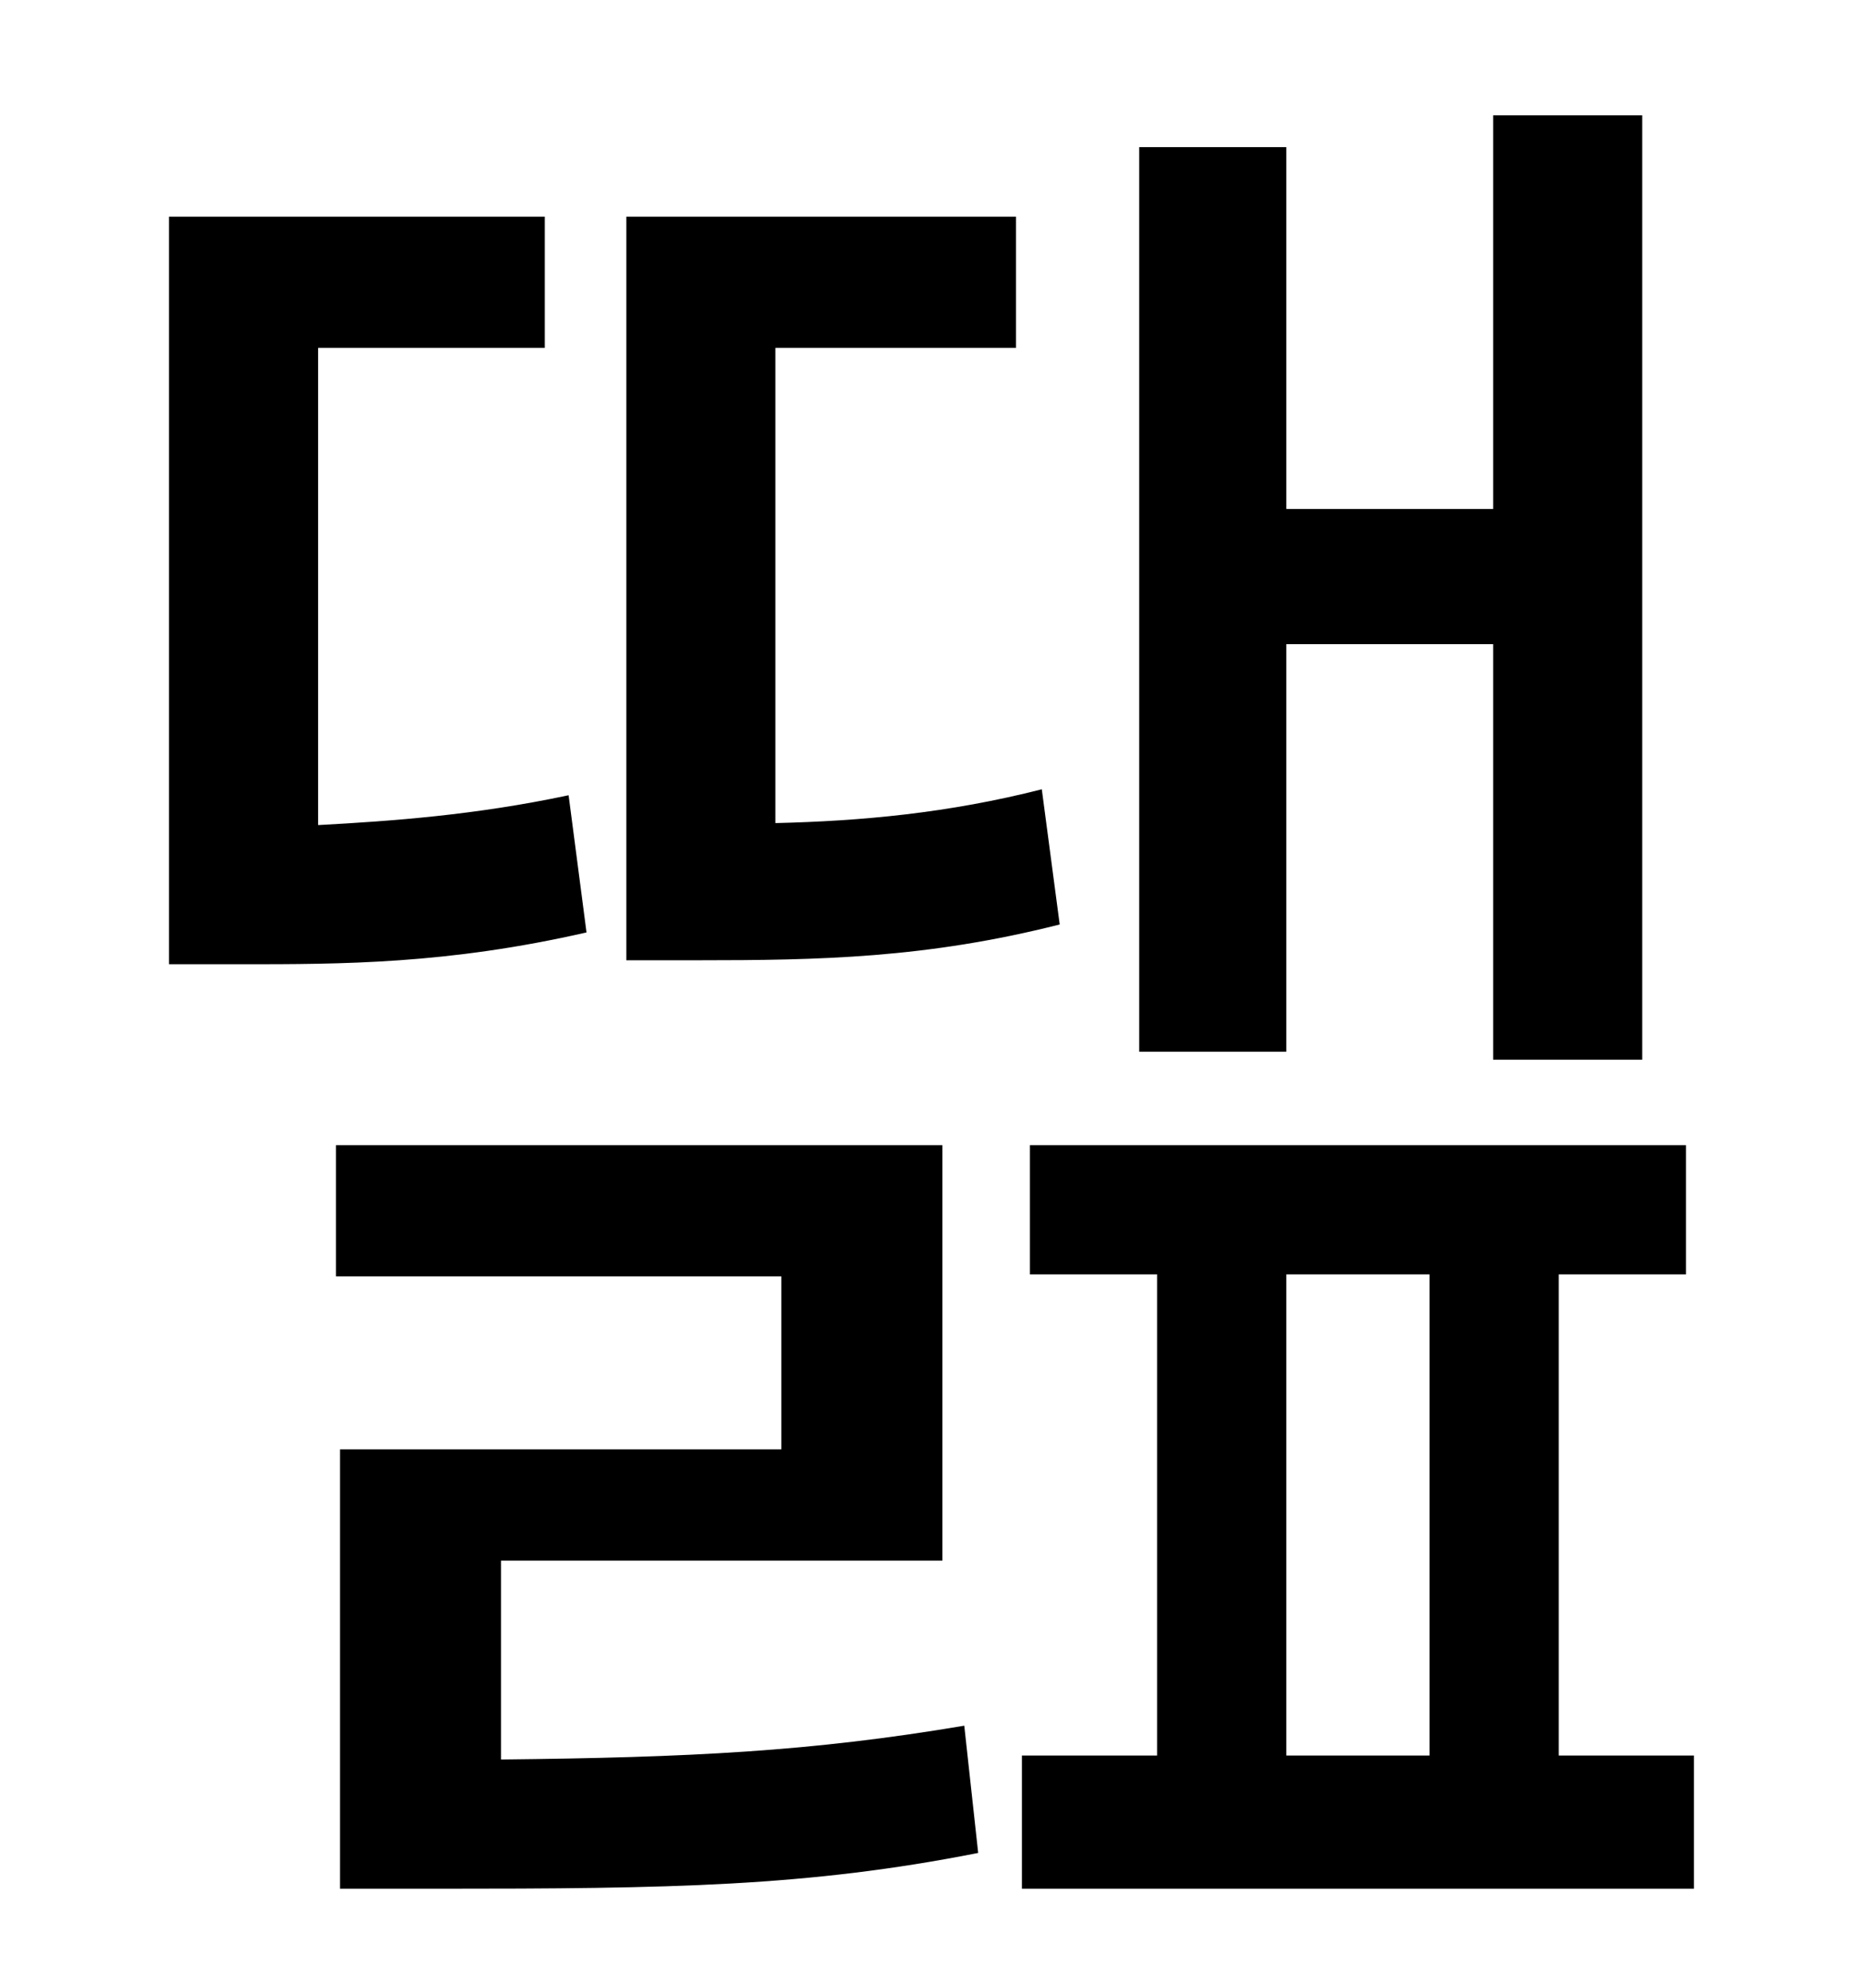 <?xml version="1.0" standalone="no"?>
<!DOCTYPE svg PUBLIC "-//W3C//DTD SVG 1.1//EN" "http://www.w3.org/Graphics/SVG/1.1/DTD/svg11.dtd" >
<svg xmlns="http://www.w3.org/2000/svg" xmlns:xlink="http://www.w3.org/1999/xlink" version="1.1" viewBox="-10 0 930 1000">
   <path fill="currentColor"
d="M637 324v205h-74v-455h74v182h104v-198h75v475h-75v-209h-104zM514 397l9 68c-67 17 -121 18 -182 18h-36v-374h196v66h-121v239c43 -1 87 -5 134 -17zM276 400l9 69c-70 16 -123 16 -174 16h-36v-376h189v66h-114v240c37 -2 79 -5 126 -15zM242 785v100
c95 -1 156 -4 233 -17l7 64c-86 17 -155 18 -272 18h-49v-221h222v-87h-224v-66h305v209h-222zM637 641v242h72v-242h-72zM774 883h68v67h-338v-67h68v-242h-64v-65h330v65h-64v242z" />
</svg>
